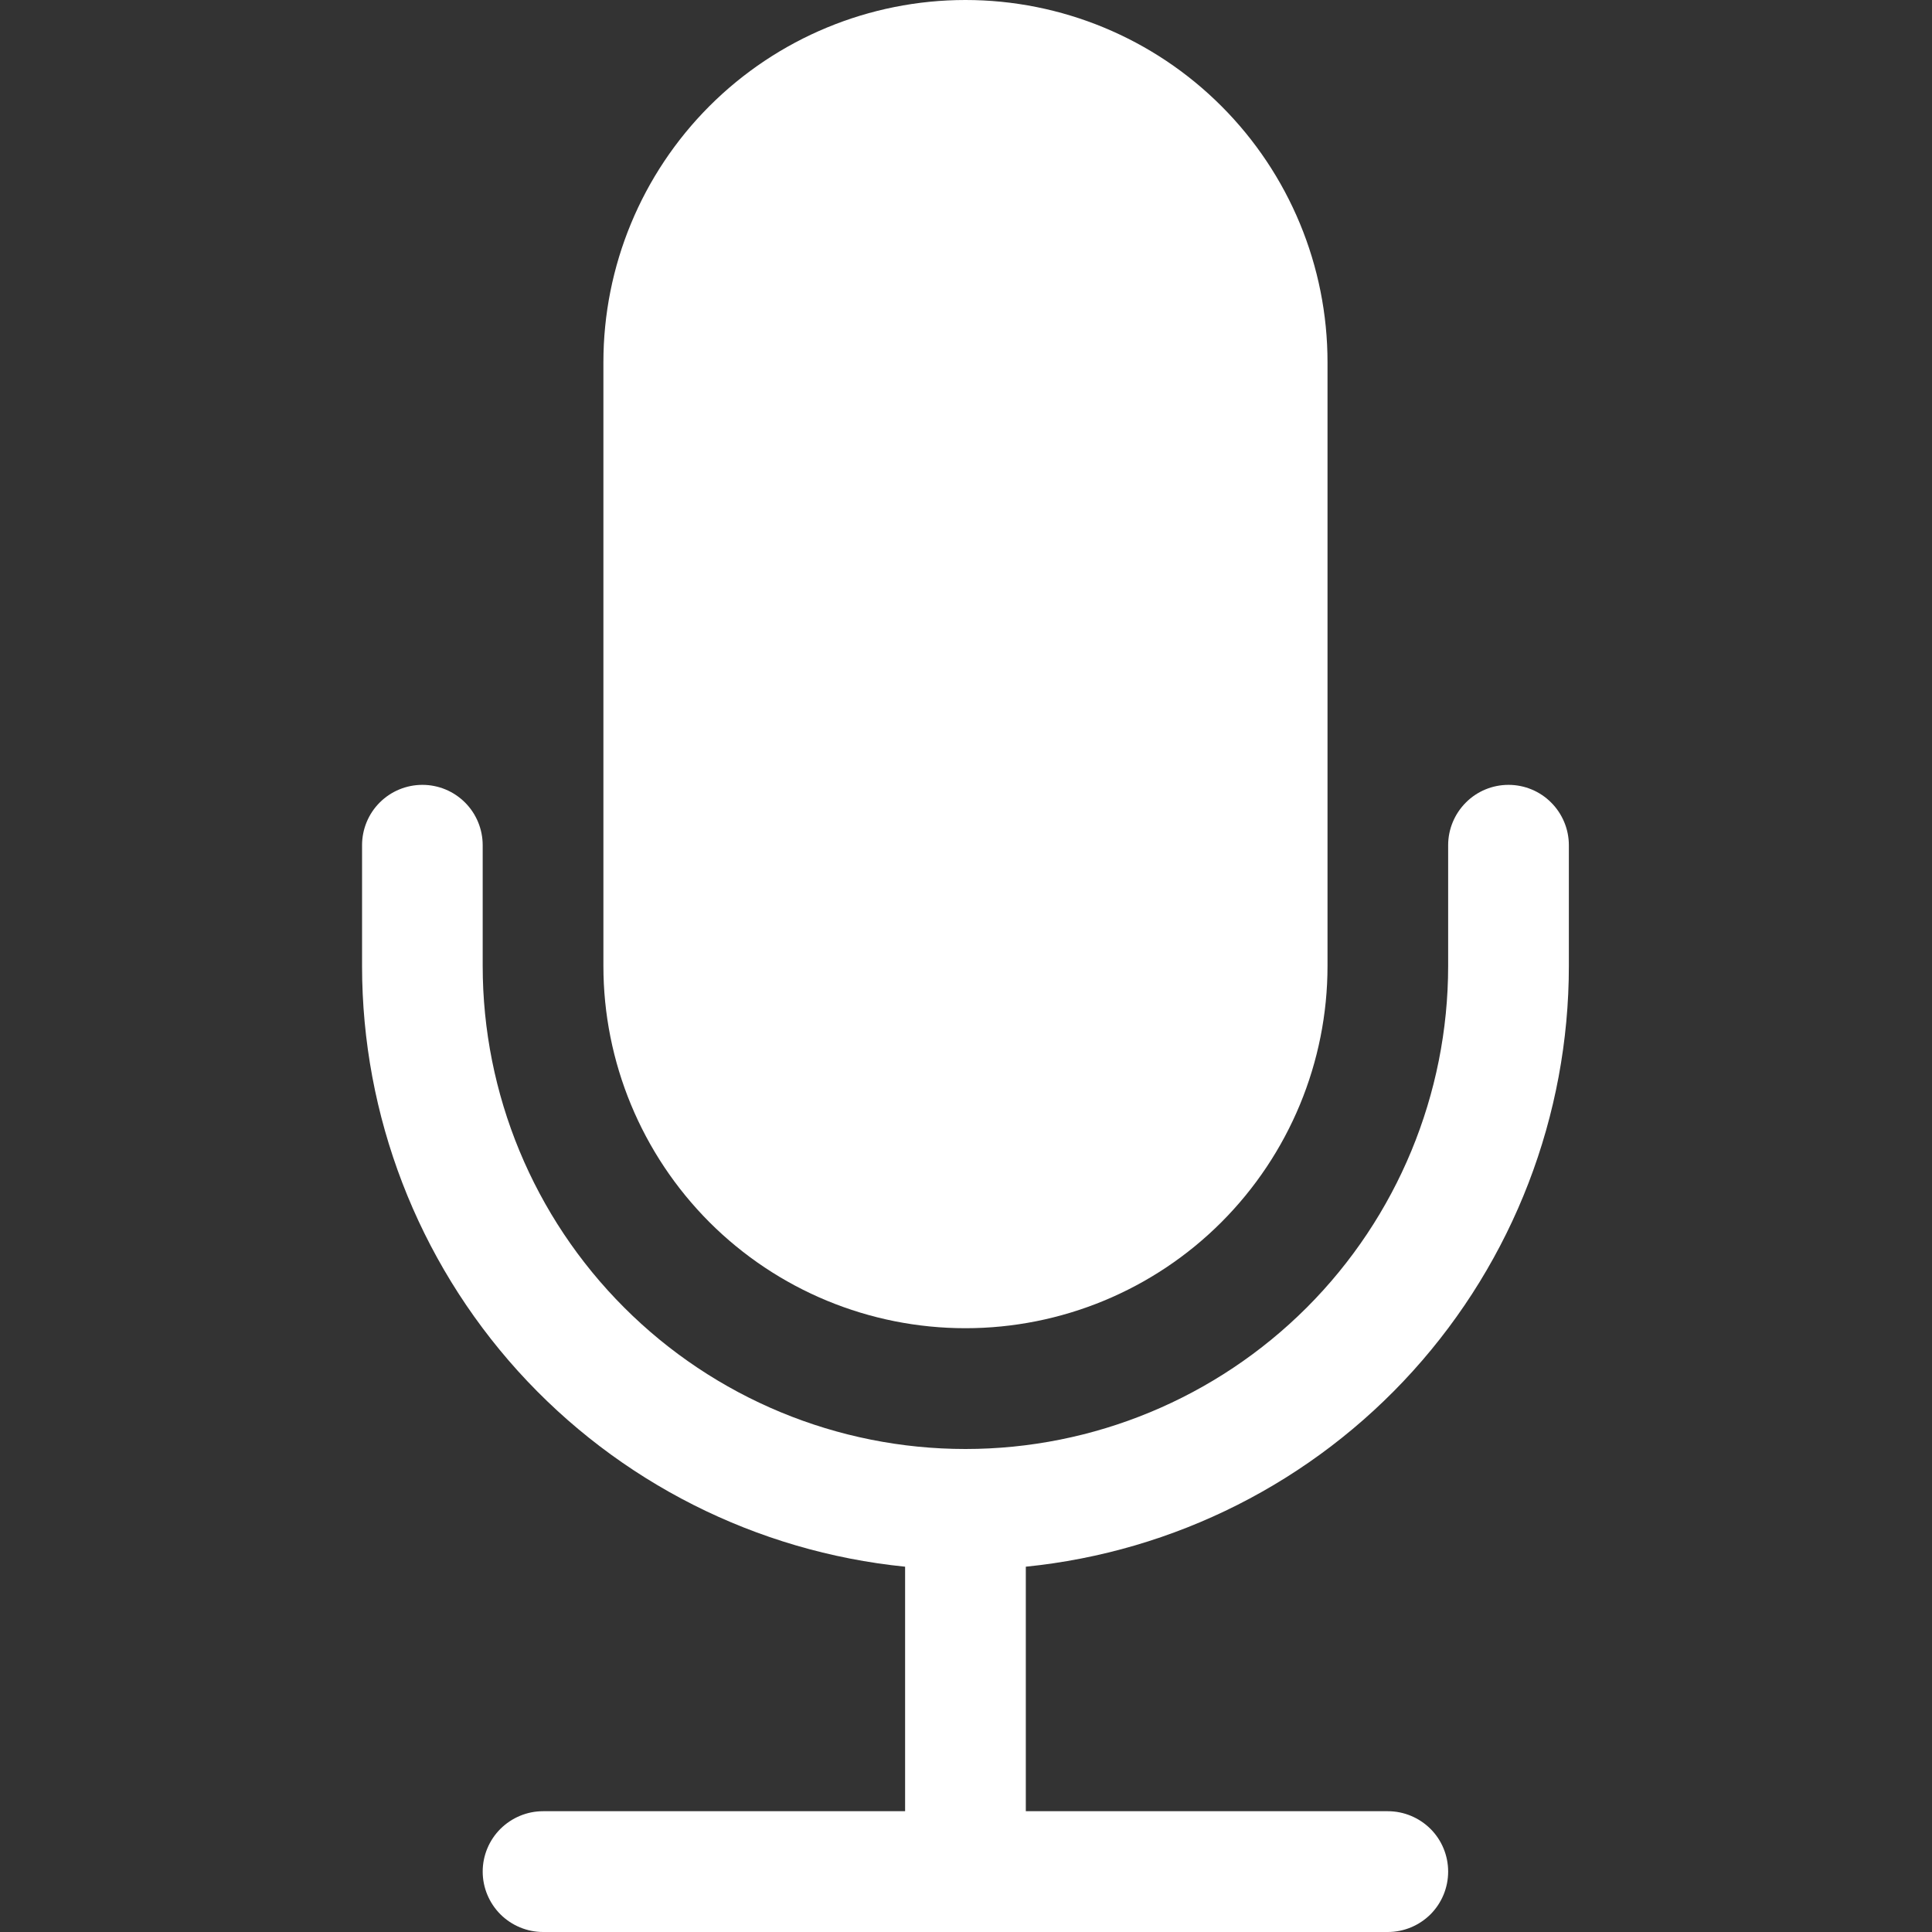 <svg width="25" height="25" viewBox="0 0 25 25" fill="none" xmlns="http://www.w3.org/2000/svg">
<rect x="0" y="0" width="25" height="25" fill="#333333" stroke="none"/>
<path d="M7.808 4.687C7.808 3.444 8.302 2.252 9.18 1.373C10.059 0.494 11.25 0 12.493 0C13.735 0 14.927 0.494 15.805 1.373C16.684 2.252 17.178 3.444 17.178 4.687V12.5C17.178 13.743 16.684 14.935 15.805 15.815C14.927 16.694 13.735 17.187 12.493 17.187C11.25 17.187 10.059 16.694 9.18 15.815C8.302 14.935 7.808 13.743 7.808 12.5V4.687Z" fill="white"/>
<path d="M5.466 10.156C5.673 10.156 5.871 10.238 6.018 10.385C6.164 10.531 6.246 10.73 6.246 10.937V12.5C6.246 14.157 6.904 15.747 8.076 16.919C9.247 18.091 10.836 18.75 12.493 18.75C14.149 18.75 15.738 18.091 16.91 16.919C18.081 15.747 18.739 14.157 18.739 12.5V10.937C18.739 10.73 18.822 10.531 18.968 10.385C19.114 10.238 19.313 10.156 19.52 10.156C19.727 10.156 19.926 10.238 20.072 10.385C20.218 10.531 20.301 10.73 20.301 10.937V12.5C20.301 14.437 19.582 16.304 18.283 17.741C16.985 19.177 15.2 20.079 13.274 20.273V23.437H17.958C18.166 23.437 18.364 23.52 18.511 23.666C18.657 23.812 18.739 24.011 18.739 24.218C18.739 24.426 18.657 24.624 18.511 24.771C18.364 24.917 18.166 25 17.958 25H7.027C6.82 25 6.622 24.917 6.475 24.771C6.329 24.624 6.246 24.426 6.246 24.218C6.246 24.011 6.329 23.812 6.475 23.666C6.622 23.52 6.82 23.437 7.027 23.437H11.712V20.273C9.786 20.079 8.001 19.177 6.702 17.741C5.404 16.304 4.685 14.437 4.685 12.5V10.937C4.685 10.73 4.767 10.531 4.913 10.385C5.06 10.238 5.259 10.156 5.466 10.156Z" fill="white"/>
</svg>

